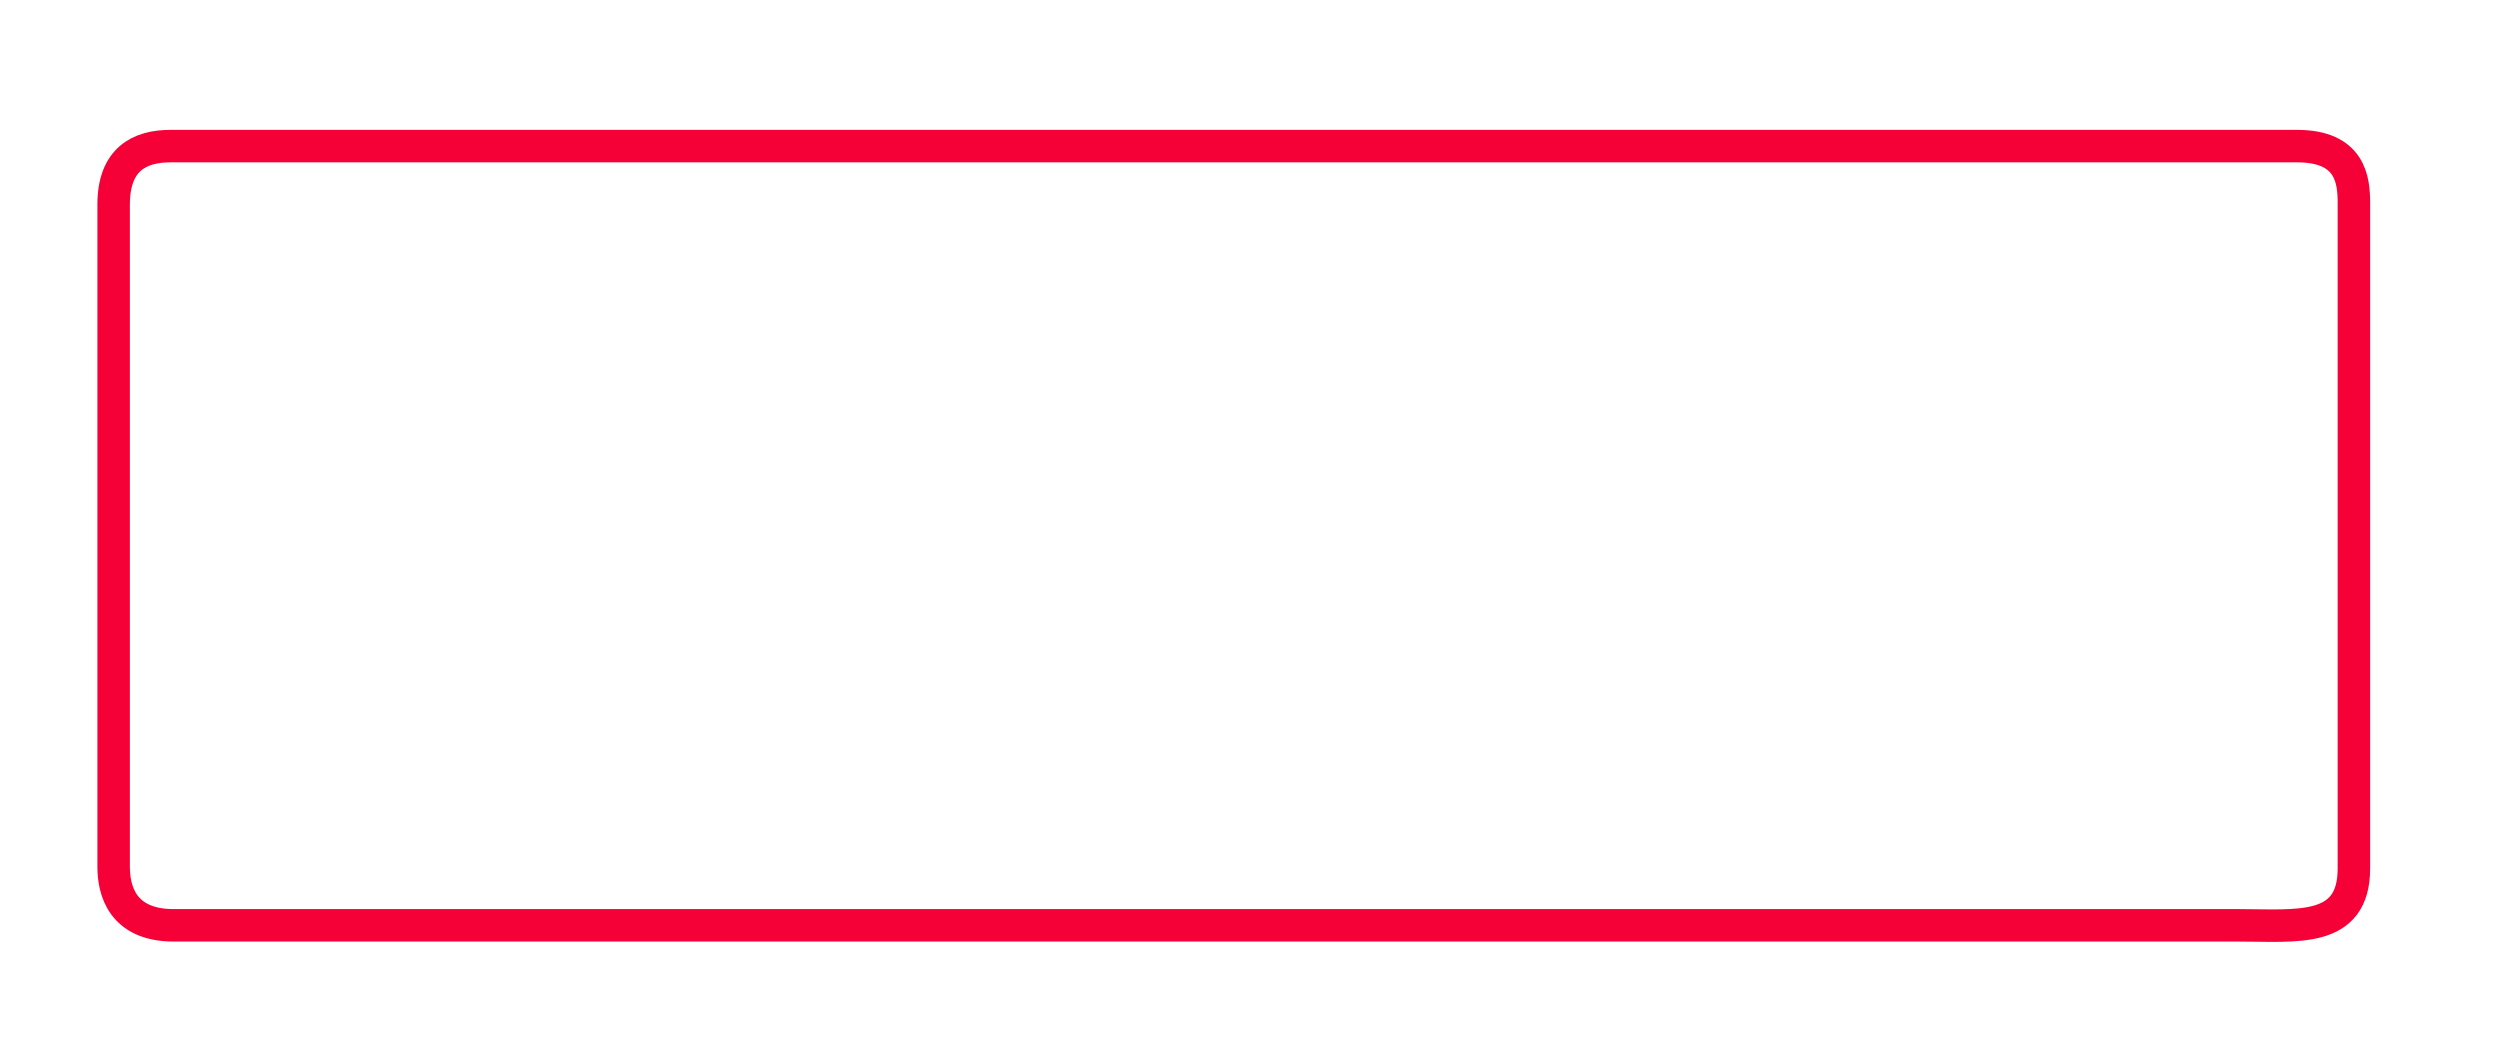 <?xml version="1.0" encoding="utf-8"?>
<!-- Generator: Adobe Illustrator 21.1.0, SVG Export Plug-In . SVG Version: 6.00 Build 0)  -->
<svg version="1.1" id="Layer_1" xmlns="http://www.w3.org/2000/svg" xmlns:xlink="http://www.w3.org/1999/xlink" x="0px" y="0px"
	 viewBox="0 0 154 64" style="enable-background:new 0 0 154 64;" xml:space="preserve">
<style type="text/css">
	.st0{fill:none;stroke:#F60038;stroke-width:2;stroke-miterlimit:10;}
</style>
<path class="st0" d="M26,57c0,0,108.4,0,111.9,0c3.6,0,7.1,0.5,7.1-3.5c0-4.1,0-39.6,0-41S144.8,9,141.5,9C138.3,9,12.4,9,10.5,9
	S7,9.8,7,12.6s0,39.4,0,40.8S7.5,57,10.7,57C14.1,57,26,57,26,57z"/>
</svg>
